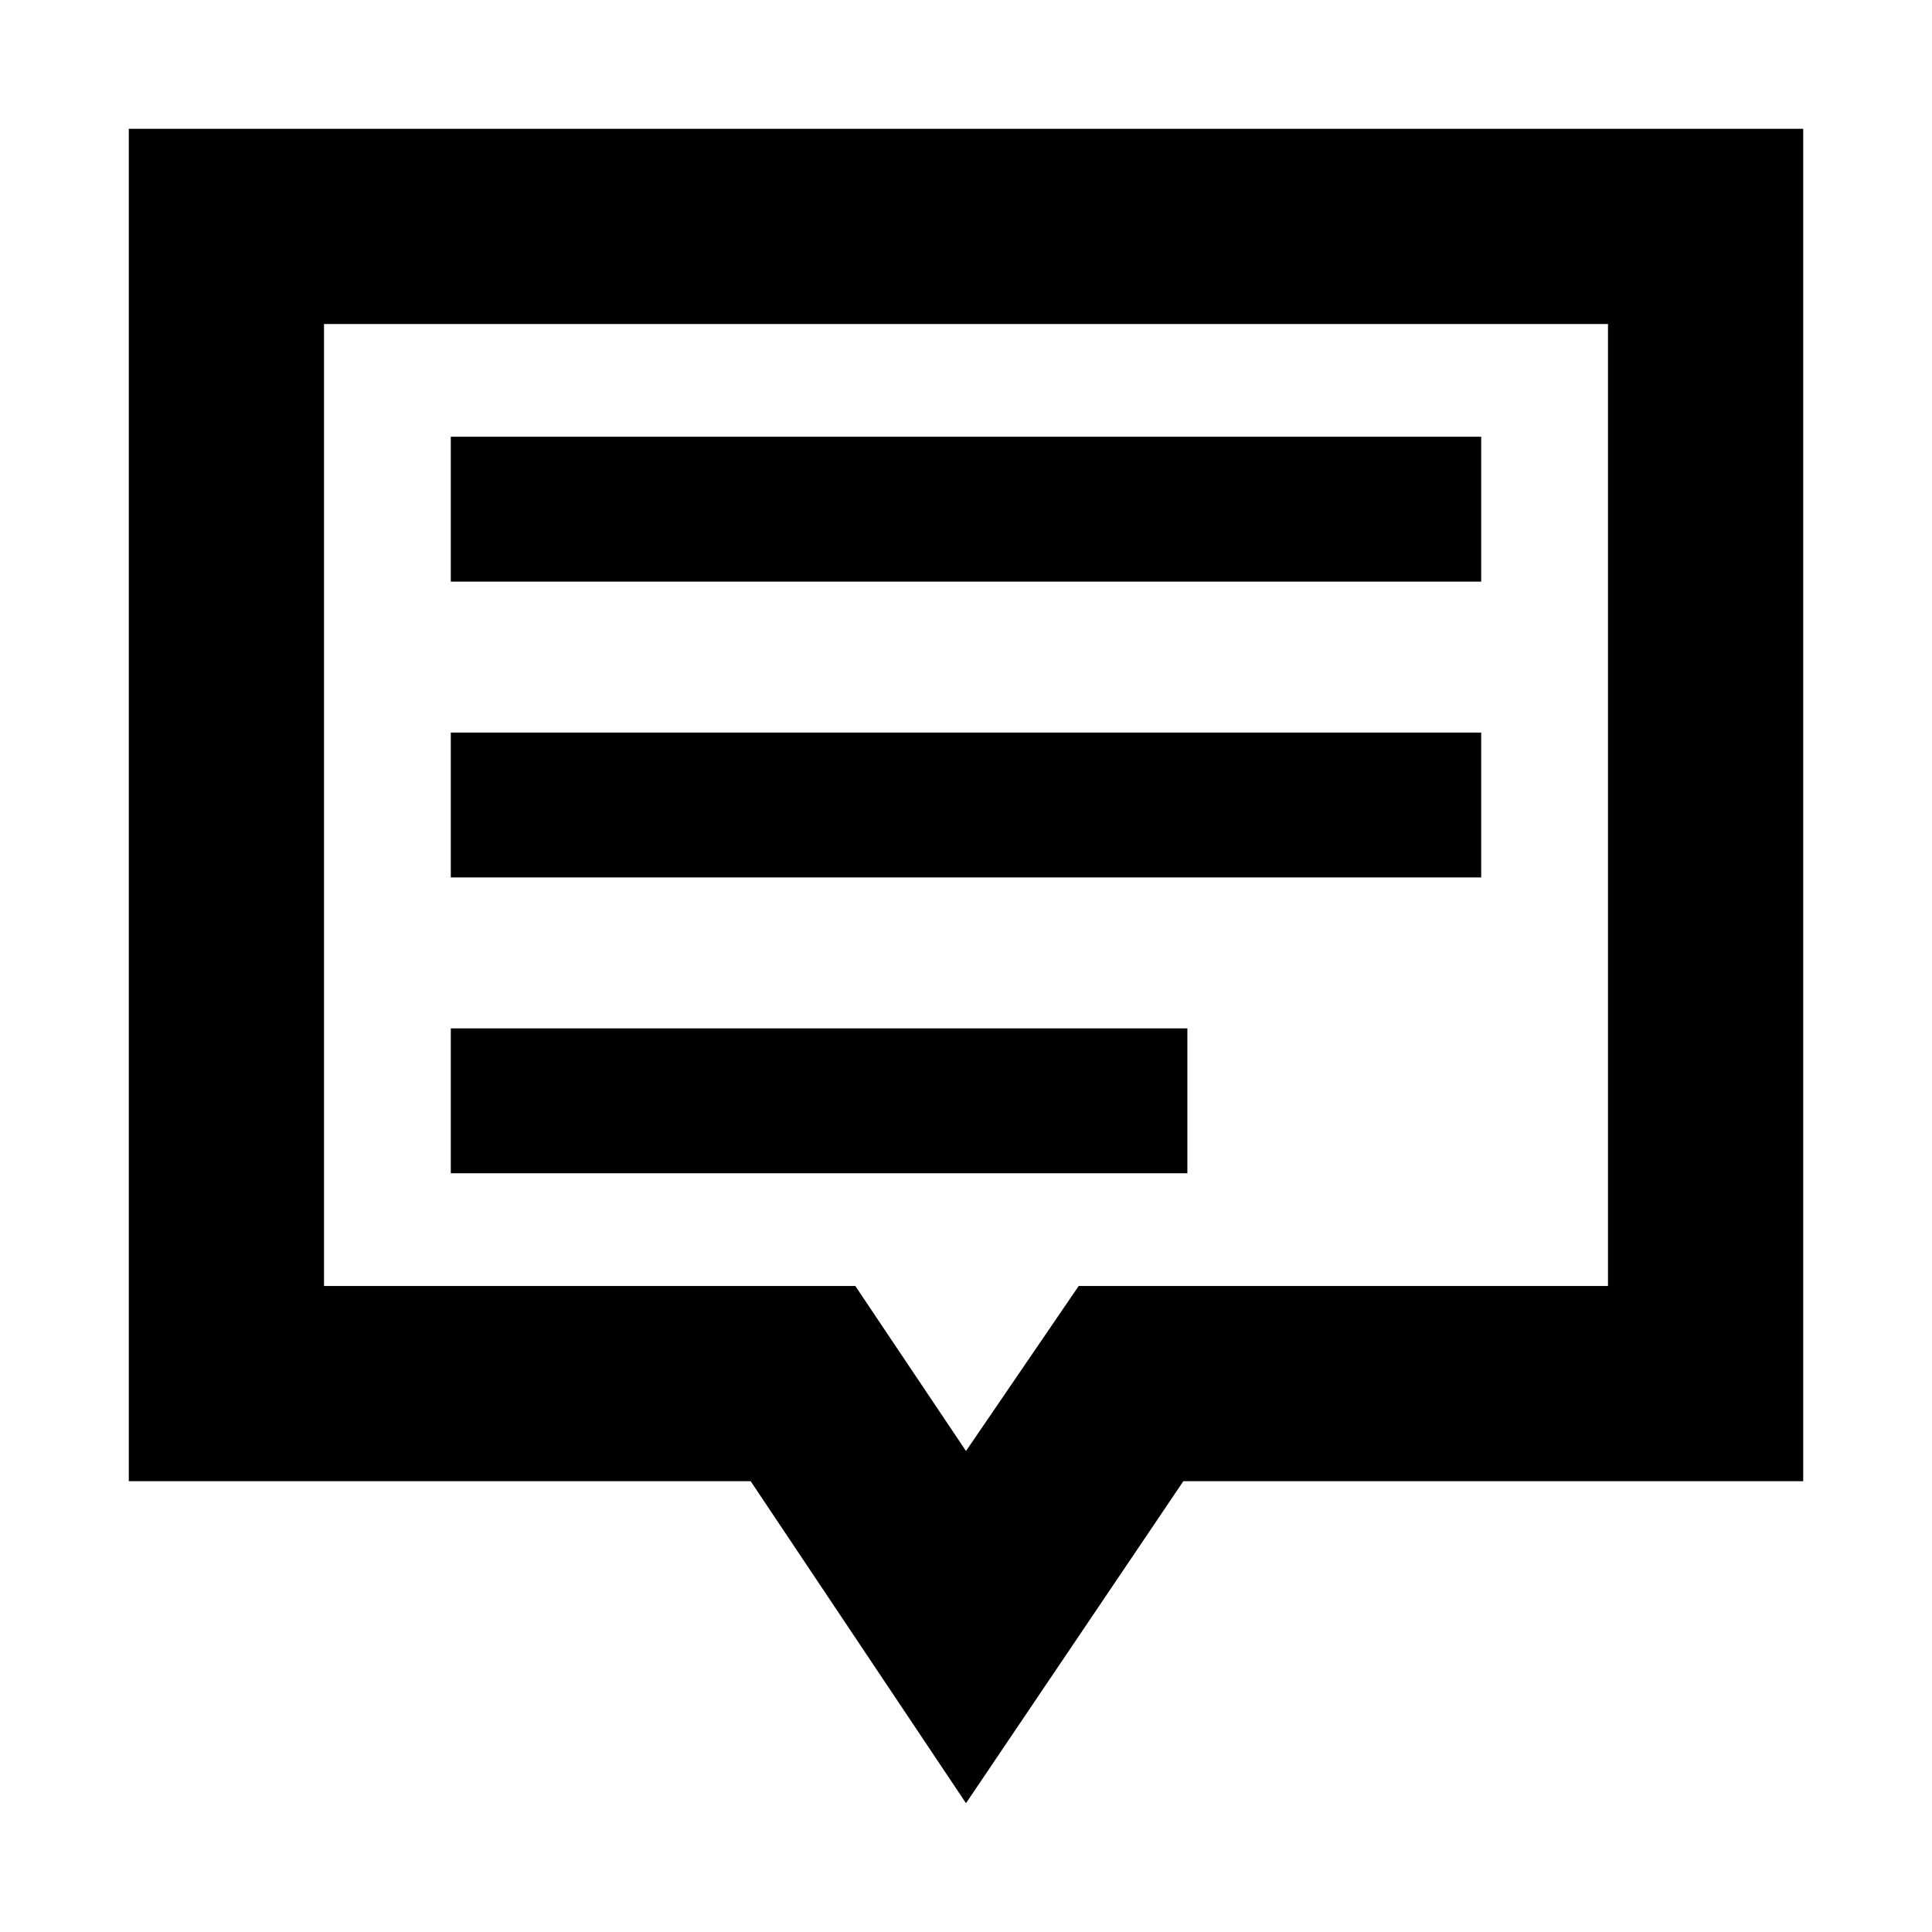 <svg xmlns="http://www.w3.org/2000/svg" height="20" viewBox="0 -960 960 960" width="20"><path d="M224-377h366v-72H224v72Zm0-147h512v-72H224v72Zm0-147h512v-72H224v72ZM480-64 373-224H64v-672h832v672H588L480-64Zm0-175 56-82h263v-478H161v478h264l55 82Zm0-321Z"/></svg>